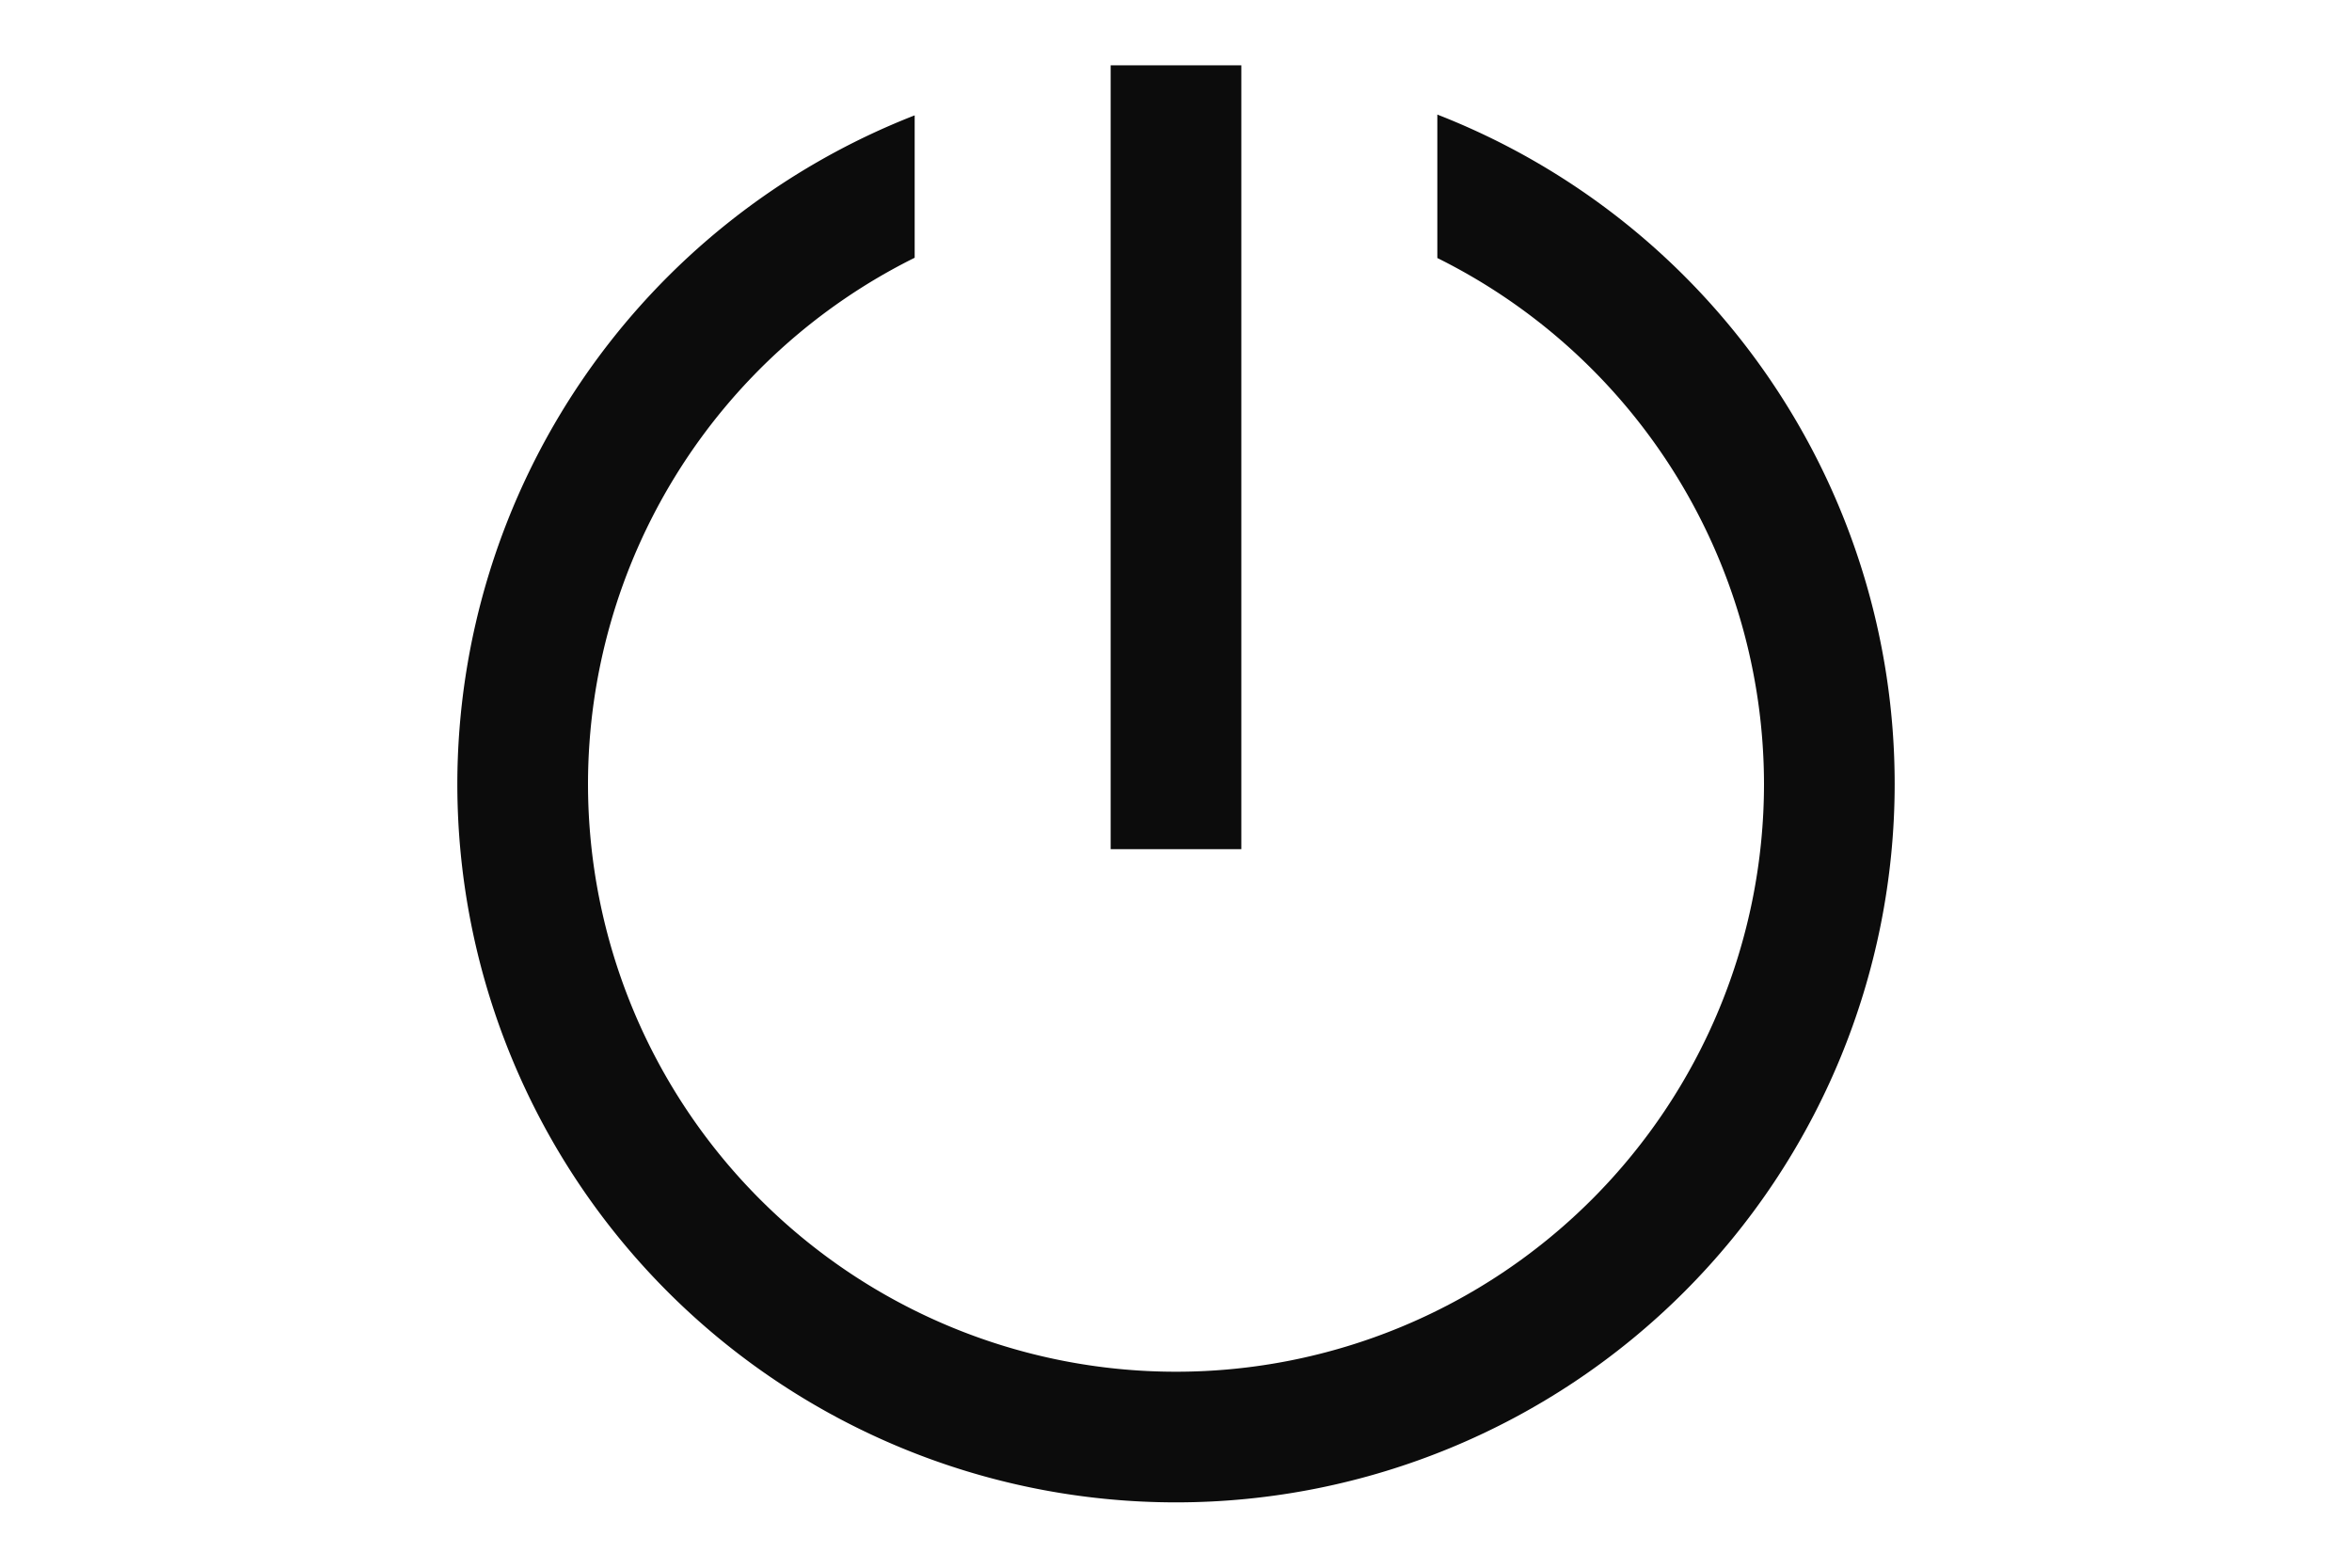 <?xml version="1.0" encoding="UTF-8" standalone="no"?>
<!-- Created with Inkscape (http://www.inkscape.org/) -->

<svg
   xmlns:dc="http://purl.org/dc/elements/1.1/"
   xmlns:cc="http://creativecommons.org/ns#"
   xmlns:rdf="http://www.w3.org/1999/02/22-rdf-syntax-ns#"
   xmlns:svg="http://www.w3.org/2000/svg"
   xmlns="http://www.w3.org/2000/svg"
   xmlns:sodipodi="http://sodipodi.sourceforge.net/DTD/sodipodi-0.dtd"
   xmlns:inkscape="http://www.inkscape.org/namespaces/inkscape"
   width="18"
   height="12"
   id="svg2"
   version="1.1"
   inkscape:version="0.92.4 (5da689c313, 2019-01-14)"
   sodipodi:docname="suspend.svg">
  <sodipodi:namedview
     id="base"
     pagecolor="#a060a0"
     bordercolor="#666666"
     borderopacity="1"
     inkscape:pageopacity="1"
     inkscape:pageshadow="2"
     inkscape:zoom="15.839192"
     inkscape:cx="2.3733224"
     inkscape:cy="4.0821533"
     inkscape:document-units="px"
     inkscape:current-layer="layer1"
     showgrid="true"
     inkscape:showpageshadow="false"
     inkscape:window-width="1876"
     inkscape:window-height="1054"
     inkscape:window-x="0"
     inkscape:window-y="0"
     inkscape:window-maximized="1"
     fit-margin-top="0"
     fit-margin-left="0"
     fit-margin-right="0"
     fit-margin-bottom="0"
     inkscape:snap-bbox="true"
     inkscape:bbox-nodes="true"
     inkscape:snap-bbox-midpoints="true"
     inkscape:snap-grids="true">
    <inkscape:grid
       type="xygrid"
       id="grid2985"
       empspacing="2"
       visible="true"
       enabled="true"
       snapvisiblegridlinesonly="true"
       originx="-8"
       originy="30"
       spacingx="0.5"
       spacingy="0.5" />
  </sodipodi:namedview>
  <defs
     id="defs4" />
  <g
     inkscape:label="Layer 1"
     inkscape:groupmode="layer"
     id="layer1"
     transform="translate(-13,-73)">
    <g
       id="active-center"
       transform="matrix(1,0,0,-1,0,96)">
      <rect
         style="opacity:1;vector-effect:none;fill:#ff00ff;fill-opacity:0;stroke:none;stroke-width:2.302;stroke-linecap:square;stroke-linejoin:miter;stroke-miterlimit:8.3;stroke-dasharray:none;stroke-dashoffset:0;stroke-opacity:1;marker:none"
         id="decoration-center"
         width="18"
         height="12"
         x="13"
         y="11" />
    </g>
    <g
       id="g827"
       style="fill:#0c0c0c;fill-opacity:1"
       transform="translate(-22.5,-0.5)">
      <path
         style="opacity:1;vector-effect:none;fill:#0c0c0c;fill-opacity:1;stroke:none;stroke-width:0.2;stroke-linecap:square;stroke-linejoin:miter;stroke-miterlimit:4;stroke-dasharray:none;stroke-dashoffset:0;stroke-opacity:1;marker:none"
         d="M 11 0.877 L 11 1.975 A 4.5 4.5 0 0 1 13.5 6 A 4.5 4.5 0 0 1 9 10.5 A 4.5 4.5 0 0 1 4.5 6 A 4.5 4.5 0 0 1 7 1.973 L 7 0.883 A 5.5 5.5 0 0 0 3.5 6 A 5.5 5.5 0 0 0 9 11.5 A 5.5 5.5 0 0 0 14.5 6 A 5.5 5.5 0 0 0 11 0.877 z "
         transform="translate(35.5,73.5)"
         id="path818" />
      <rect
         y="74"
         x="44"
         height="6"
         width="1"
         id="rect823"
         style="opacity:1;vector-effect:none;fill:#0c0c0c;fill-opacity:1;stroke:none;stroke-width:0.2;stroke-linecap:square;stroke-linejoin:miter;stroke-miterlimit:4;stroke-dasharray:none;stroke-dashoffset:0;stroke-opacity:1;marker:none" />
    </g>
  </g>
</svg>
